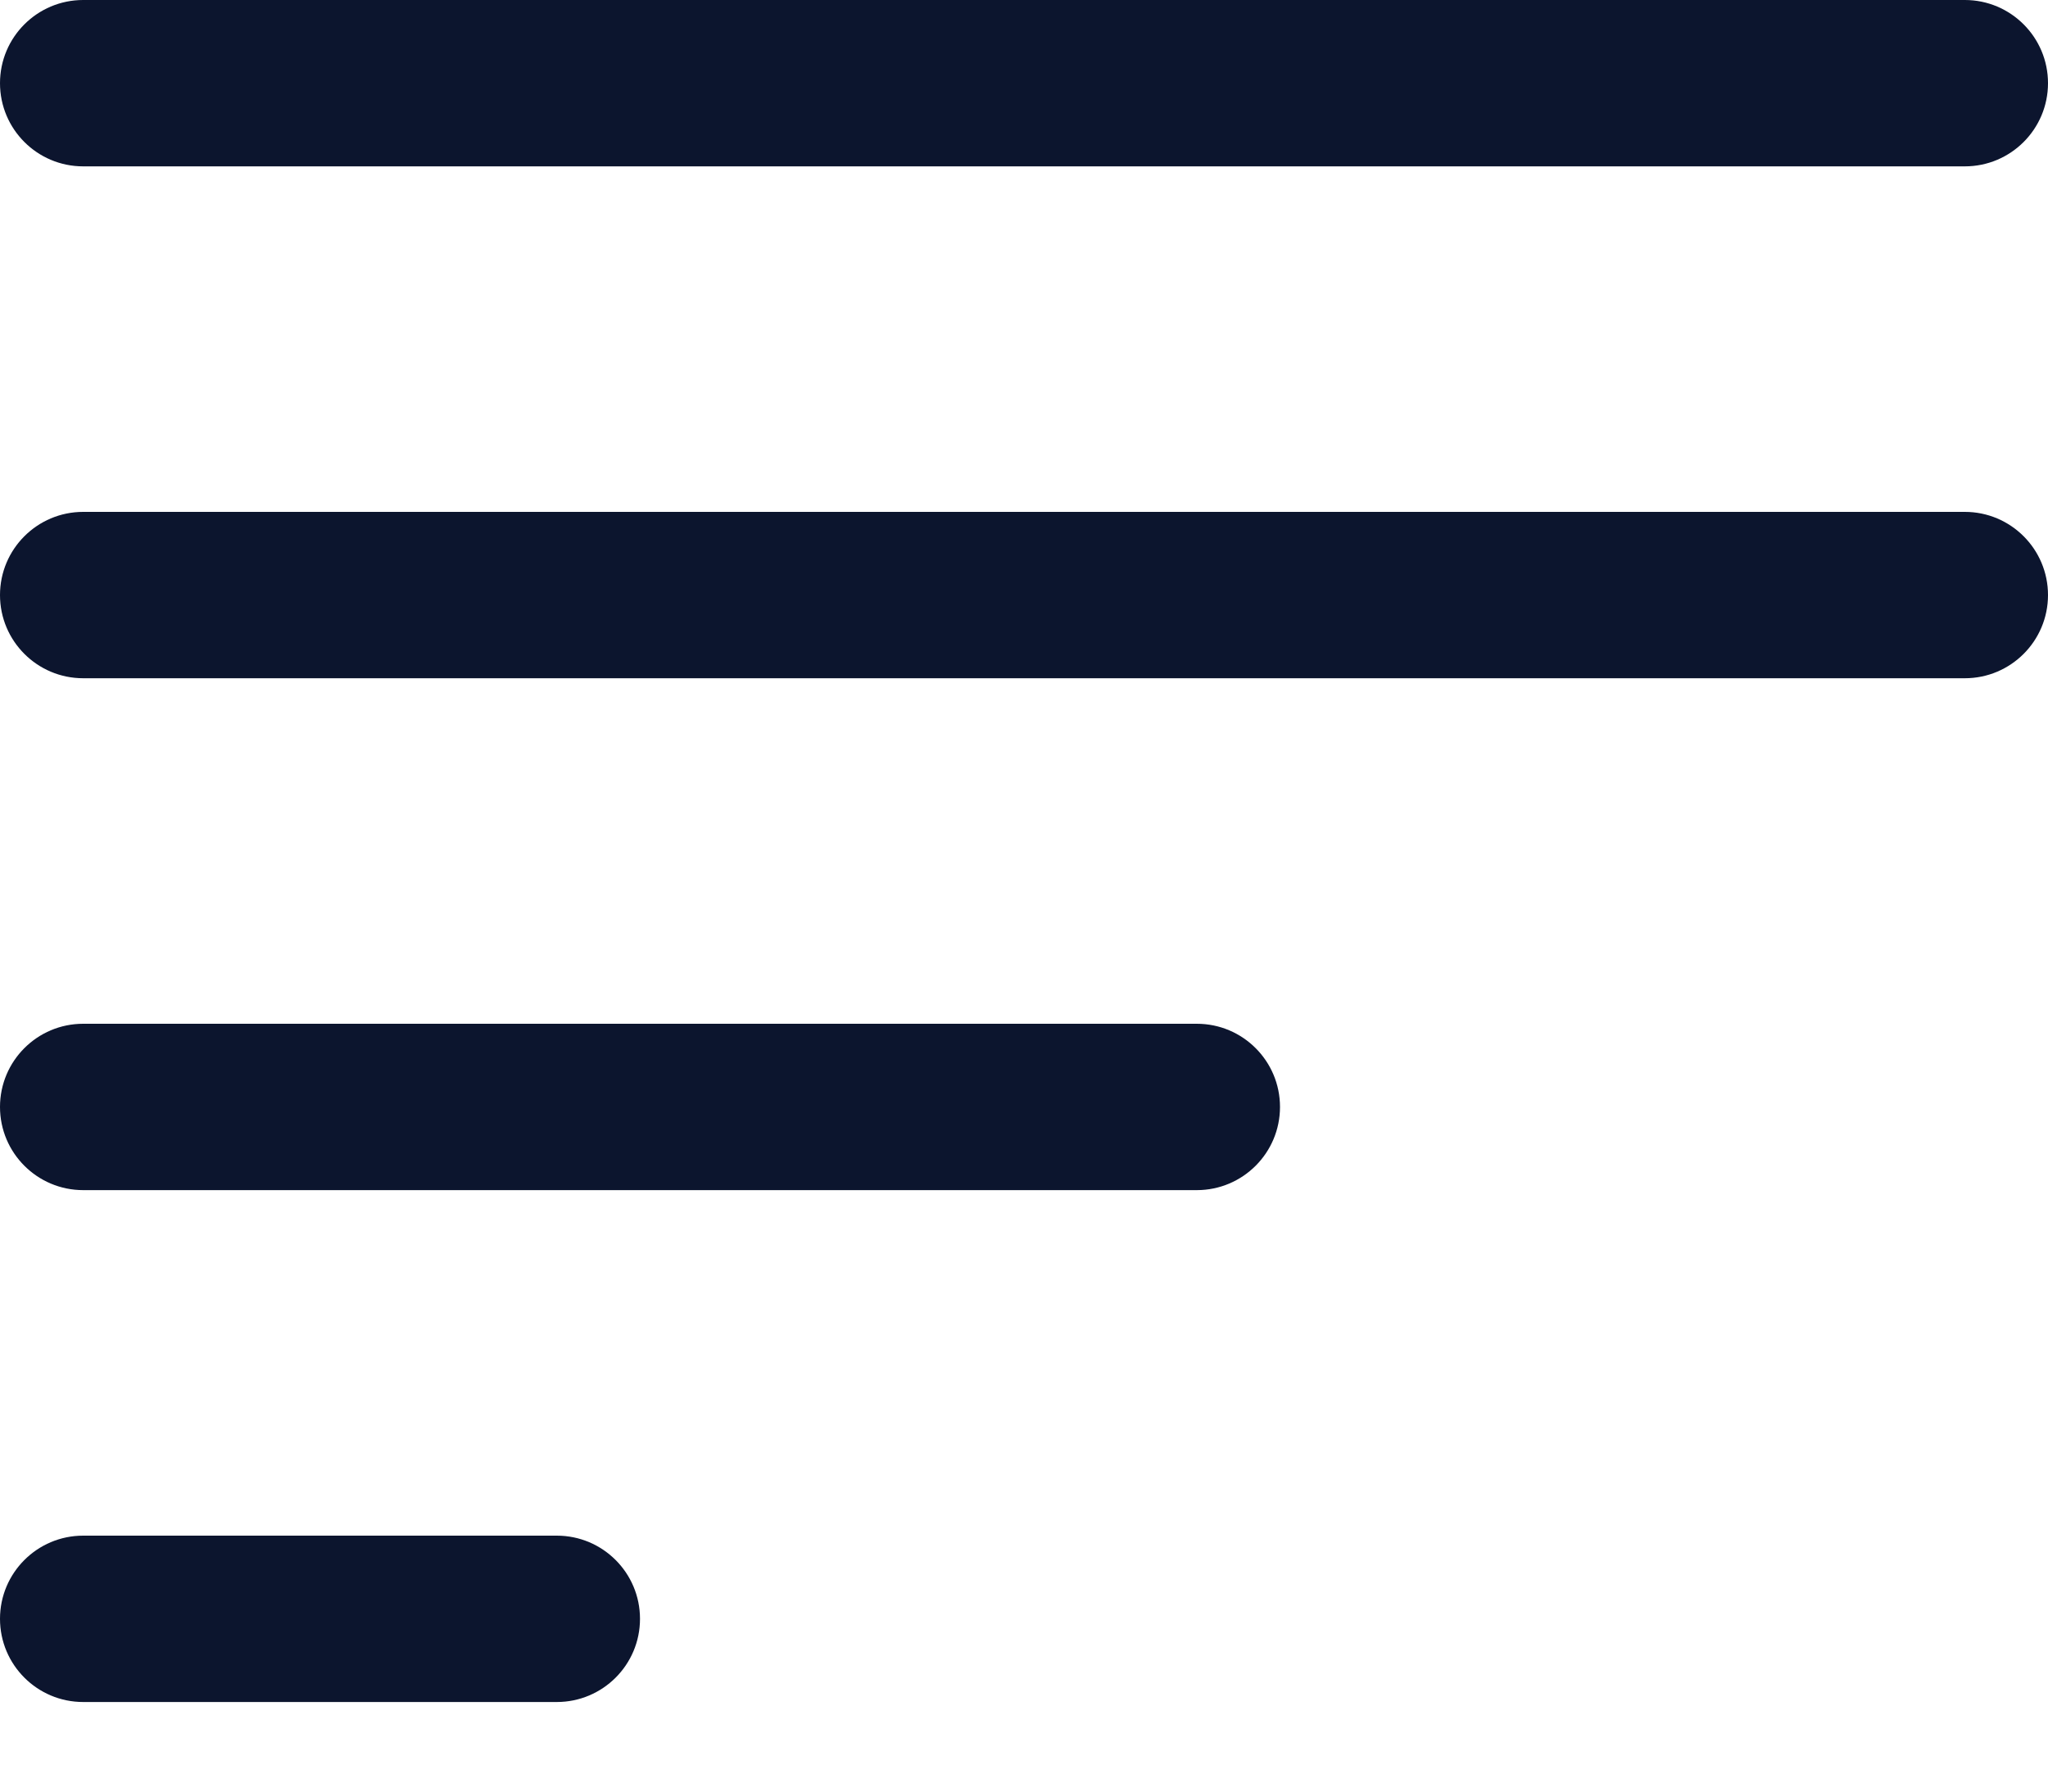 <svg width="16" height="14" viewBox="0 0 16 14" fill="none" xmlns="http://www.w3.org/2000/svg">
<path fill-rule="evenodd" clip-rule="evenodd" d="M0.65 0C0.291 0 0 0.291 0 0.65C0 1.009 0.291 1.3 0.65 1.3H15.35C15.709 1.3 16 1.009 16 0.65C16 0.291 15.709 0 15.35 0H0.65ZM0.65 4C0.291 4 0 4.291 0 4.65C0 5.009 0.291 5.3 0.65 5.3H15.35C15.709 5.3 16 5.009 16 4.65C16 4.291 15.709 4 15.35 4H0.65ZM0 8.65C0 8.291 0.291 8 0.65 8H9.35C9.709 8 10 8.291 10 8.65C10 9.009 9.709 9.3 9.35 9.3H0.65C0.291 9.3 0 9.009 0 8.65ZM0.65 12C0.291 12 0 12.291 0 12.65C0 13.009 0.291 13.3 0.65 13.3H4.35C4.709 13.3 5 13.009 5 12.65C5 12.291 4.709 12 4.35 12H0.65Z" fill="#0C152E"/>
</svg>
